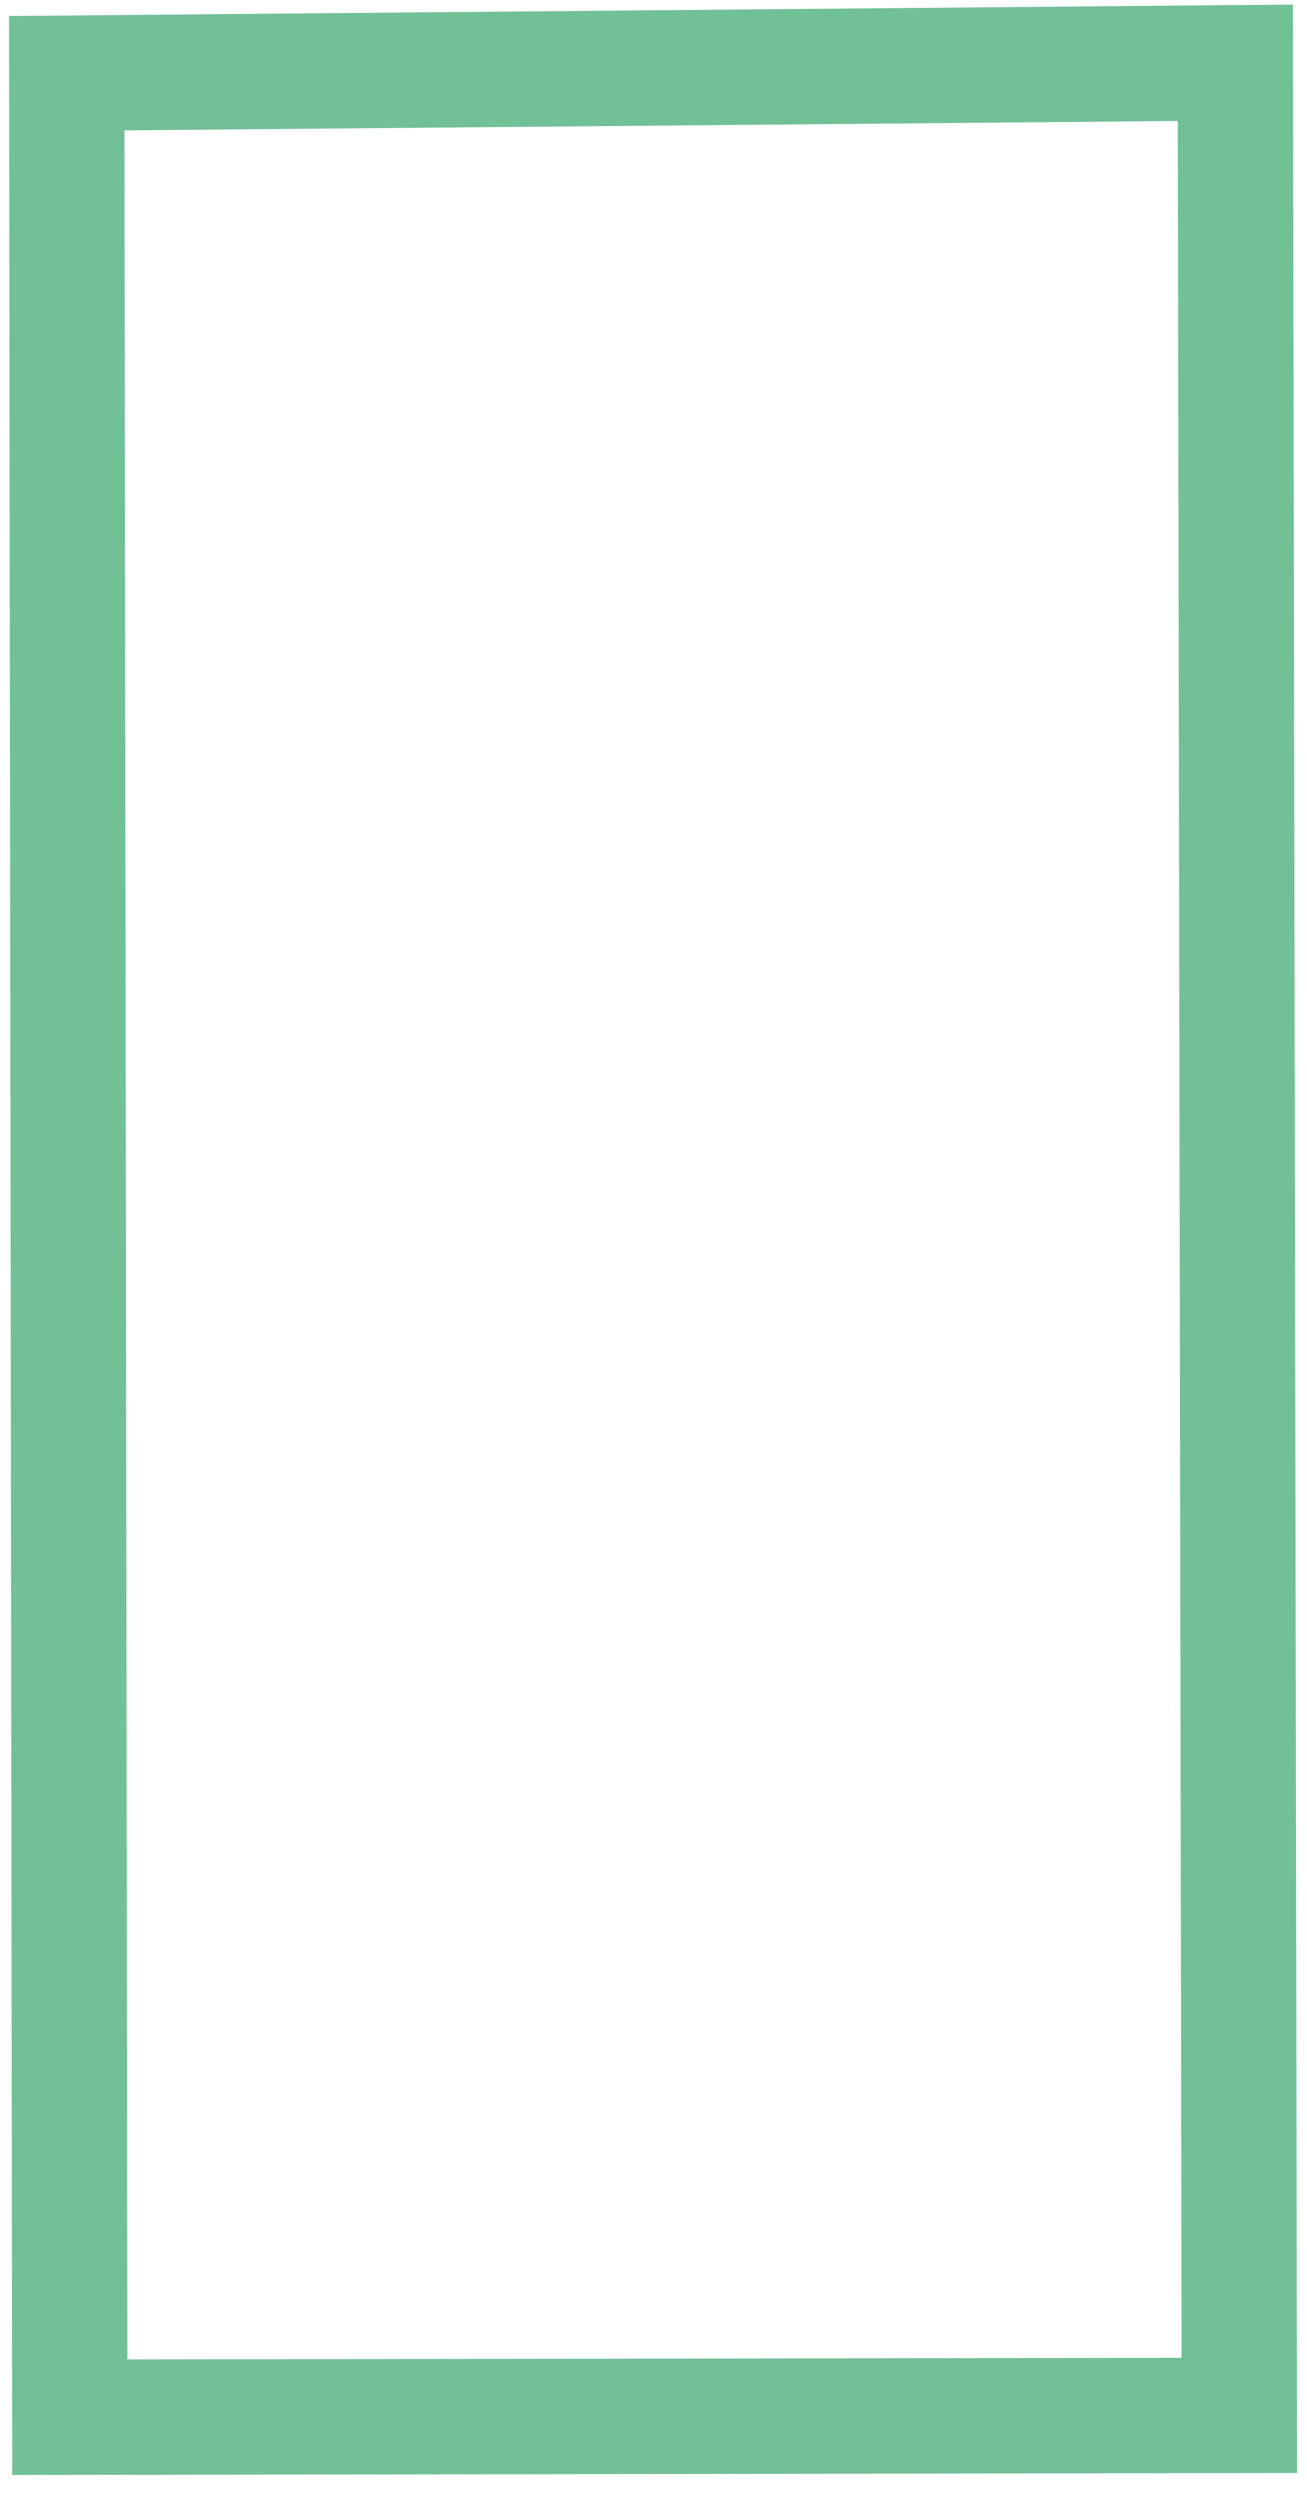 <svg width="34" height="65" viewBox="0 0 34 65" fill="none" xmlns="http://www.w3.org/2000/svg">
<path d="M1.736 1.903L32.136 1.632L32.24 62.795L1.816 62.842L1.736 1.903Z" stroke="#72C096" stroke-width="3"/>
</svg>
